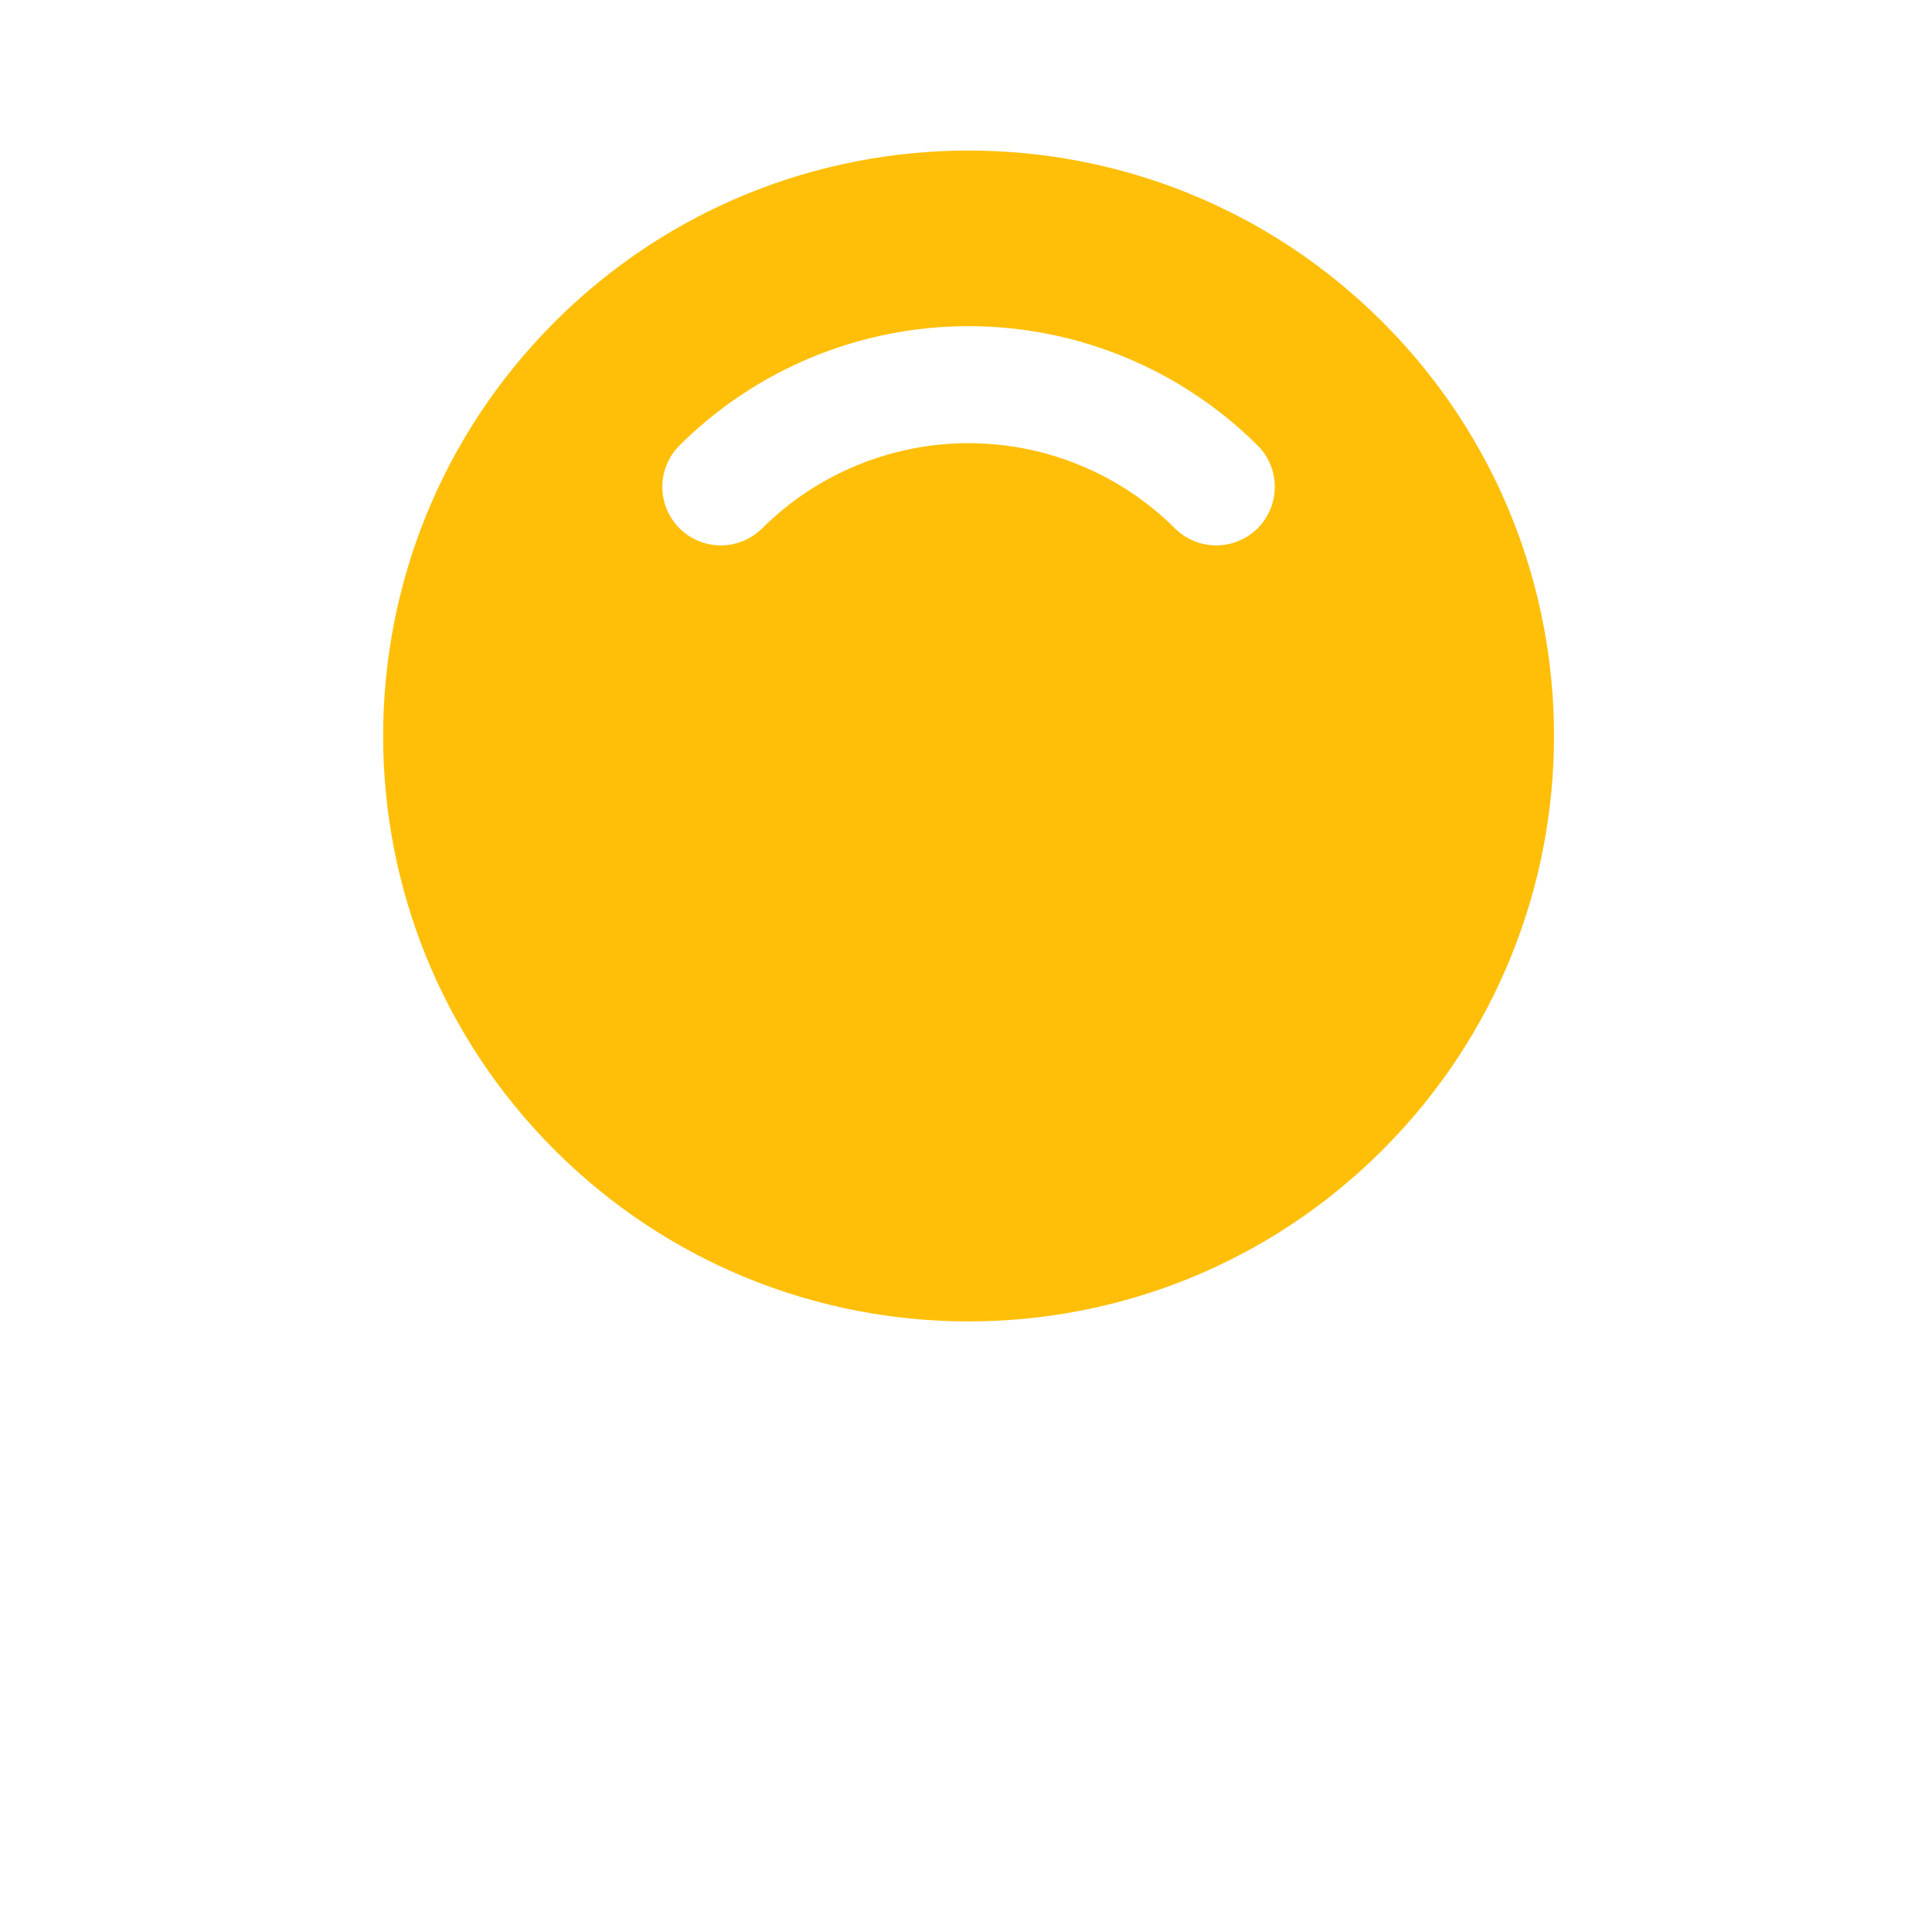 <svg width="33" height="33" viewBox="0 0 33 33" fill="none" xmlns="http://www.w3.org/2000/svg">
<g filter="url(#filter0_d_161_2557)">
<circle cx="16.5" cy="12.5" r="12.5" fill="white"/>
</g>
<g clip-path="url(#clip0_161_2557)">
<path d="M9.473 5.5C13.378 1.595 19.71 1.595 23.615 5.5C27.52 9.405 27.52 15.737 23.615 19.642C19.71 23.547 13.378 23.547 9.473 19.642C5.568 15.737 5.568 9.405 9.473 5.5ZM21.493 7.621C20.18 6.308 18.4 5.571 16.543 5.571C14.687 5.571 12.906 6.308 11.594 7.621C11.412 7.81 11.311 8.062 11.313 8.324C11.315 8.587 11.421 8.837 11.606 9.023C11.791 9.208 12.042 9.313 12.304 9.316C12.567 9.318 12.819 9.217 13.008 9.035C13.472 8.571 14.023 8.202 14.63 7.951C15.237 7.699 15.887 7.57 16.544 7.57C17.201 7.57 17.851 7.699 18.457 7.951C19.064 8.202 19.616 8.571 20.08 9.035C20.268 9.217 20.521 9.318 20.783 9.316C21.045 9.313 21.296 9.208 21.482 9.023C21.667 8.837 21.772 8.587 21.774 8.324C21.777 8.062 21.676 7.81 21.494 7.621H21.493Z" fill="#FFBF09"/>
</g>
<defs>
<filter id="filter0_d_161_2557" x="0" y="0" width="33" height="33" filterUnits="userSpaceOnUse" color-interpolation-filters="sRGB">
<feFlood flood-opacity="0" result="BackgroundImageFix"/>
<feColorMatrix in="SourceAlpha" type="matrix" values="0 0 0 0 0 0 0 0 0 0 0 0 0 0 0 0 0 0 127 0" result="hardAlpha"/>
<feOffset dy="4"/>
<feGaussianBlur stdDeviation="2"/>
<feComposite in2="hardAlpha" operator="out"/>
<feColorMatrix type="matrix" values="0 0 0 0 0 0 0 0 0 0 0 0 0 0 0 0 0 0 0.25 0"/>
<feBlend mode="normal" in2="BackgroundImageFix" result="effect1_dropShadow_161_2557"/>
<feBlend mode="normal" in="SourceGraphic" in2="effect1_dropShadow_161_2557" result="shape"/>
</filter>
<clipPath id="clip0_161_2557">
<rect width="24" height="24" fill="white" transform="translate(5 1)"/>
</clipPath>
</defs>
</svg>
